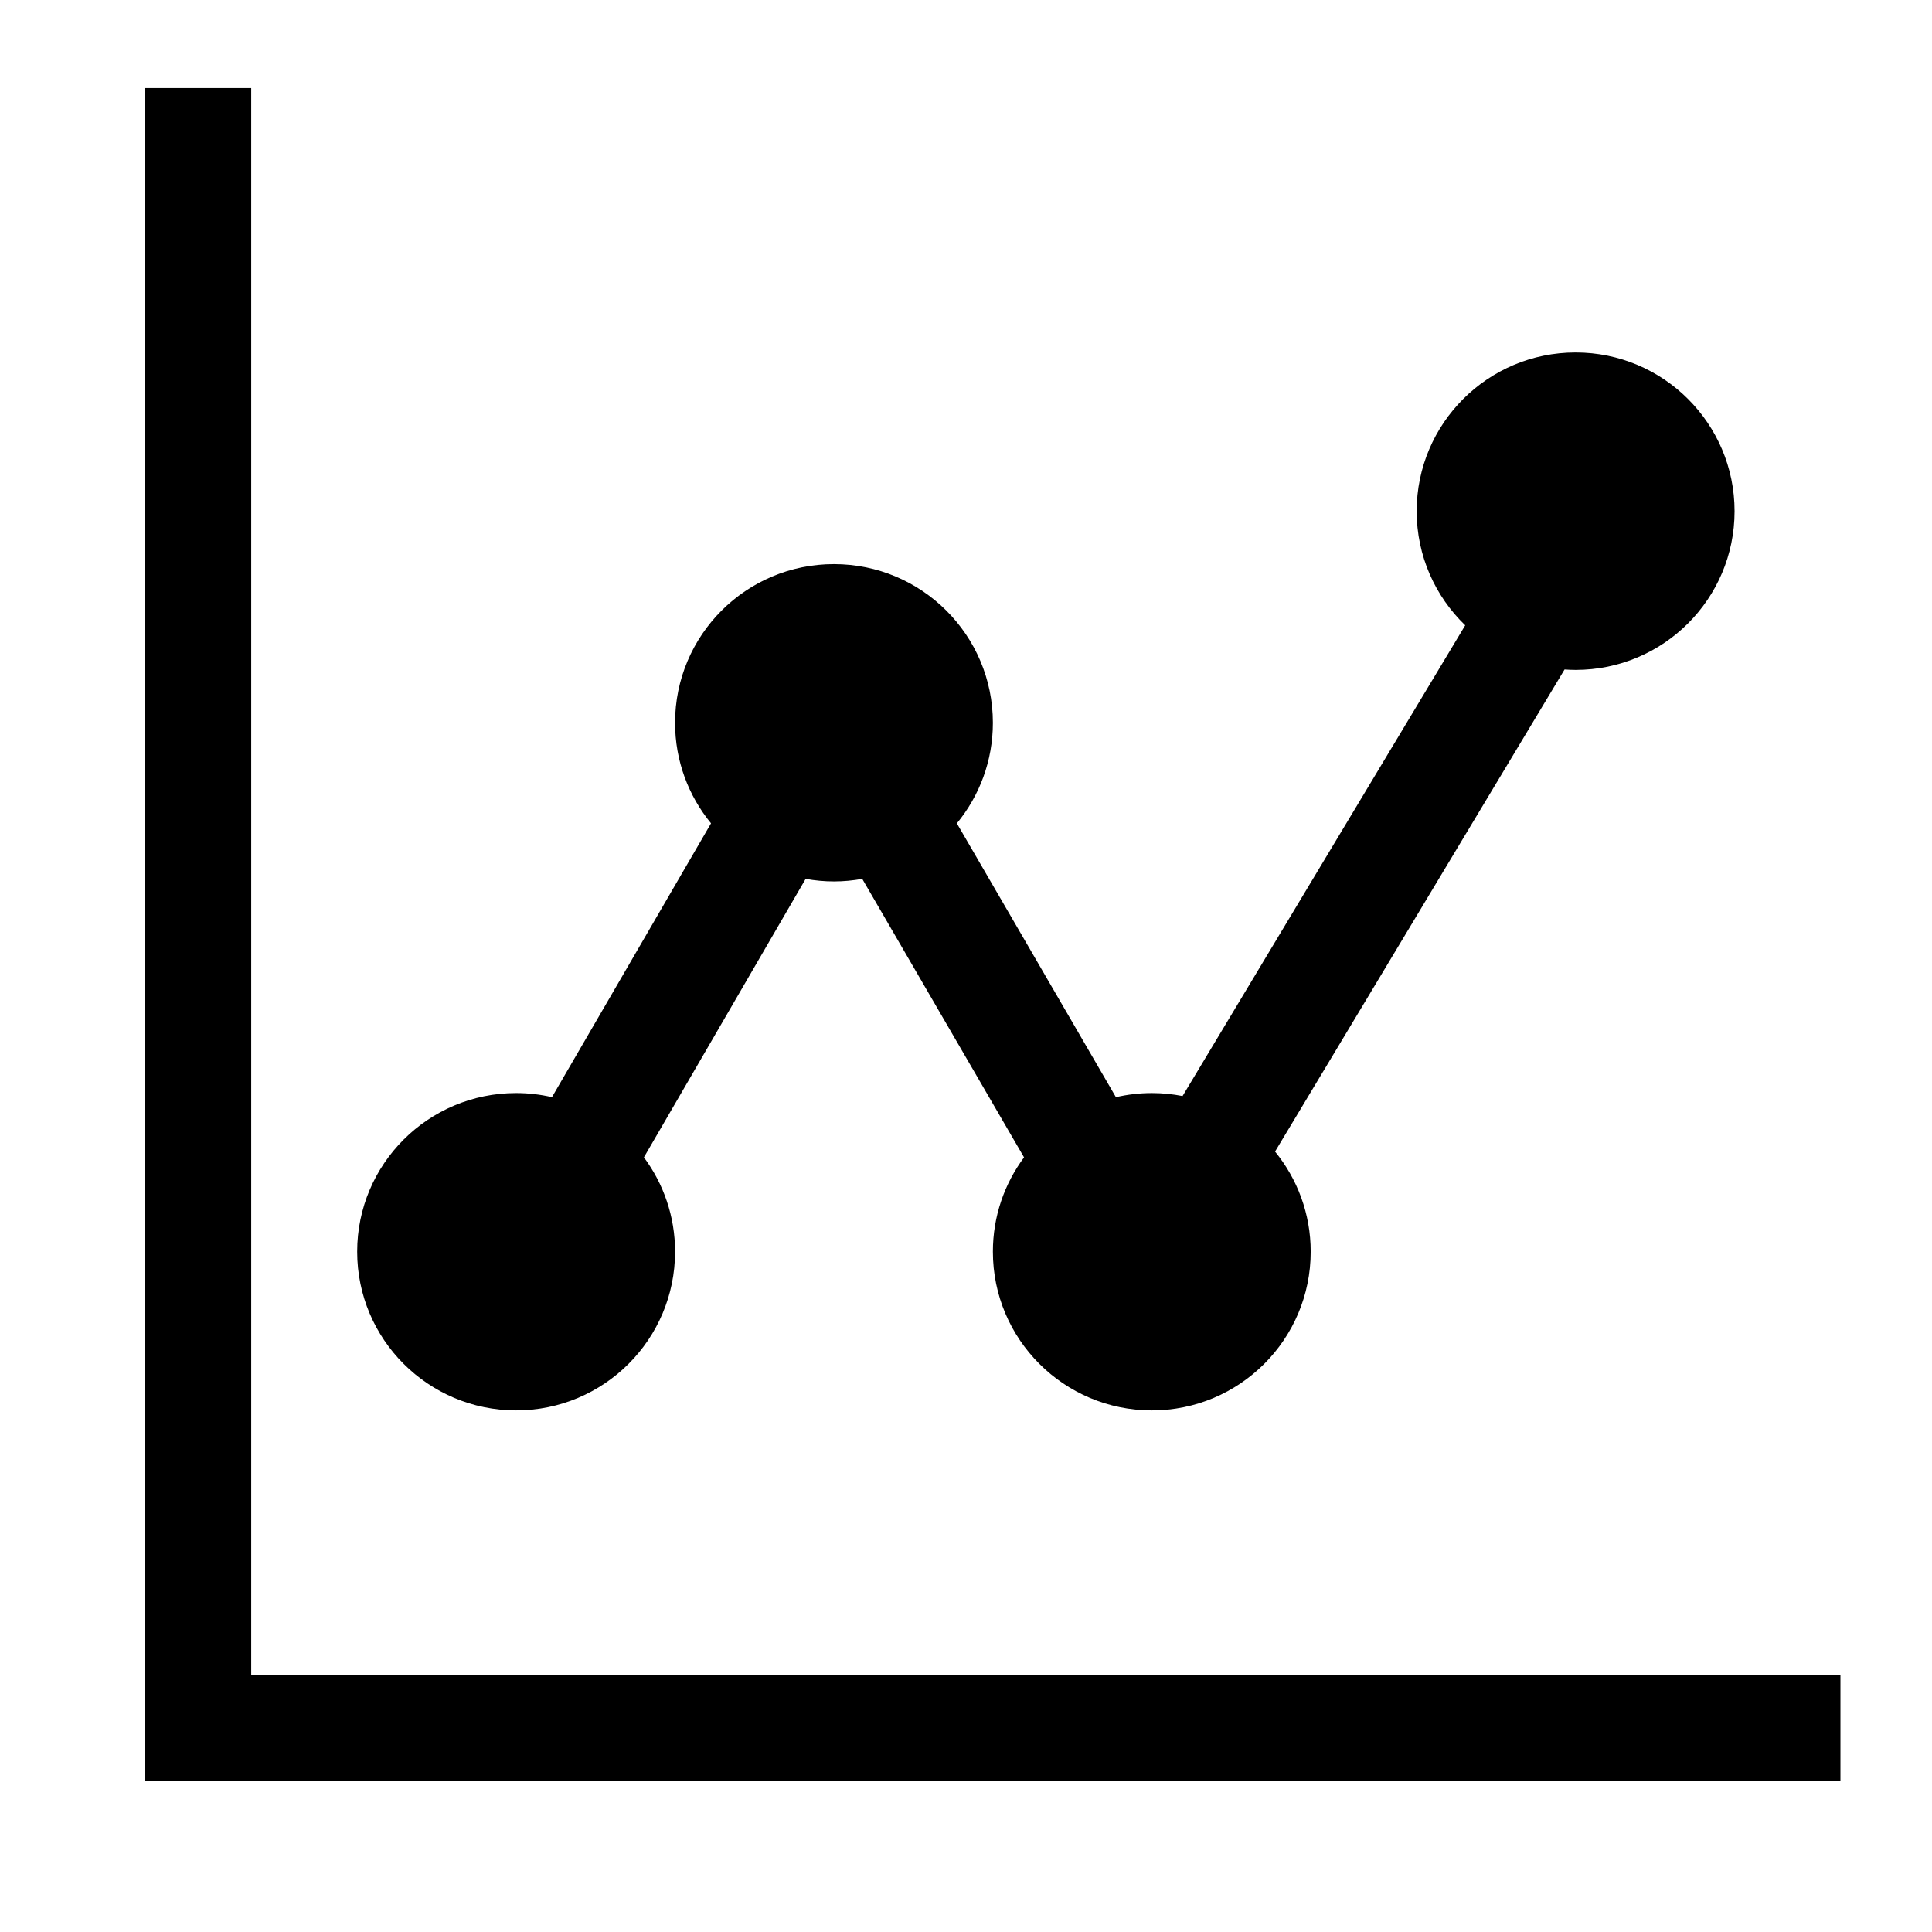 <svg t="1627364855427" class="icon" viewBox="0 0 1024 1024" version="1.1" xmlns="http://www.w3.org/2000/svg" p-id="19237" width="200" height="200"><path d="M133.146 887.698 133.146 46.664 76.982 46.664l0 897.114 898.488 0L975.47 887.698 133.146 887.698zM273.555 747.538c46.525 0 84.245-37.636 84.245-84.12 0-18.733-6.143-36.027-16.52-50.002l85.724-147.59c4.869 0.874 9.874 1.356 14.997 1.356 5.125 0 10.132-0.483 15.004-1.356l85.755 147.601c-10.373 13.973-16.514 31.266-16.514 49.993 0 46.484 37.721 84.12 84.246 84.12s84.203-37.636 84.203-84.12c0-20.127-7.086-38.594-18.893-53.067l153.441-255.513c1.939 0.133 3.89 0.225 5.863 0.225 46.524 0 84.243-37.679 84.243-84.12s-37.719-84.121-84.243-84.121c-46.527 0-84.245 37.679-84.245 84.121 0 23.744 9.875 45.182 25.732 60.481L626.779 580.928c-5.27-1.031-10.712-1.585-16.285-1.585-6.548 0-12.915 0.771-19.036 2.182l-84.303-145.12c11.927-14.506 19.091-33.066 19.091-53.298 0-46.483-37.719-84.12-84.245-84.12-46.525 0-84.202 37.637-84.202 84.12 0 20.226 7.15 38.777 19.061 53.279L292.552 581.514c-6.109-1.406-12.462-2.174-18.997-2.174-46.526 0-84.247 37.637-84.247 84.078C189.309 709.902 227.029 747.538 273.555 747.538z" p-id="19238"></path></svg>